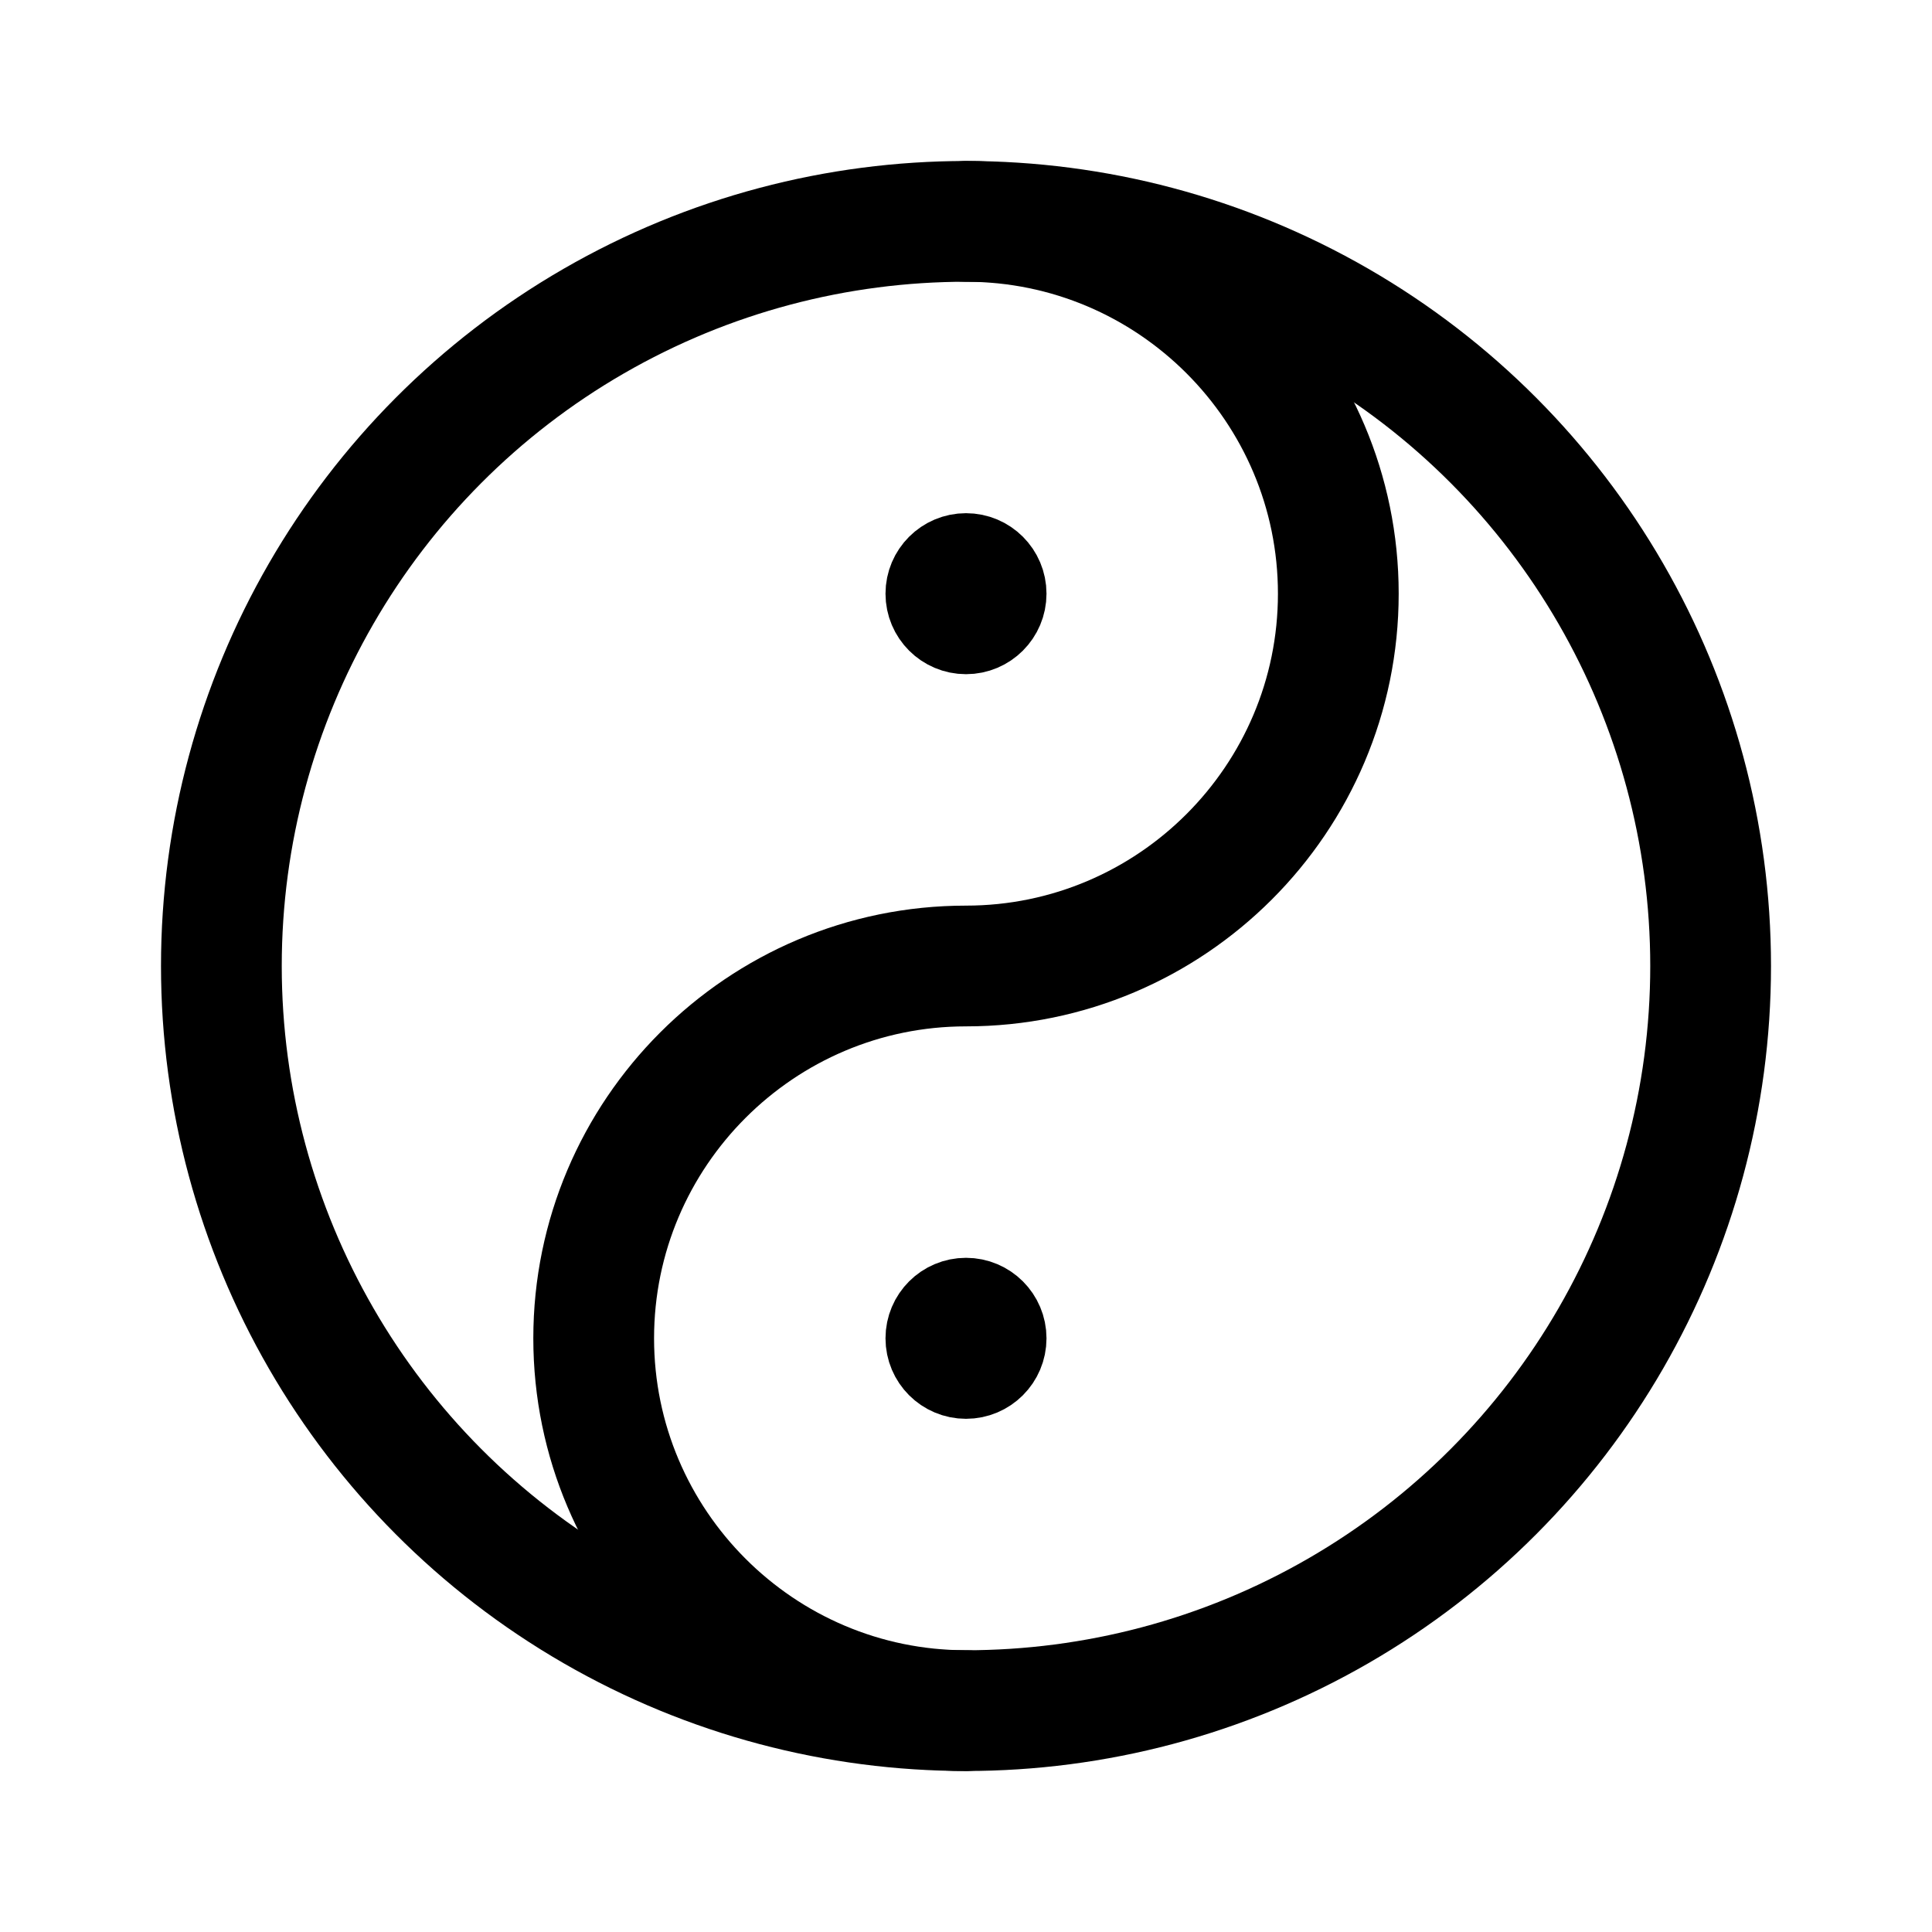 <svg width="192" height="192" viewBox="0 0 192 192" fill="none" xmlns="http://www.w3.org/2000/svg"><path d="M96 22c20.4 0 37 16.6 37 37s-16.6 37-37 37-37 16.6-37 37 16.6 37 37 37" stroke="#000" stroke-width="12" stroke-linecap="round"/><circle cx="96" cy="96" r="74" stroke="#000" stroke-width="12" stroke-linecap="round" stroke-linejoin="round"/><circle cx="96" cy="59" r="4" stroke="#000" stroke-width="8" stroke-linecap="round" stroke-linejoin="round"/><circle cx="96" cy="133" r="4" stroke="#000" stroke-width="8" stroke-linecap="round" stroke-linejoin="round"/></svg>